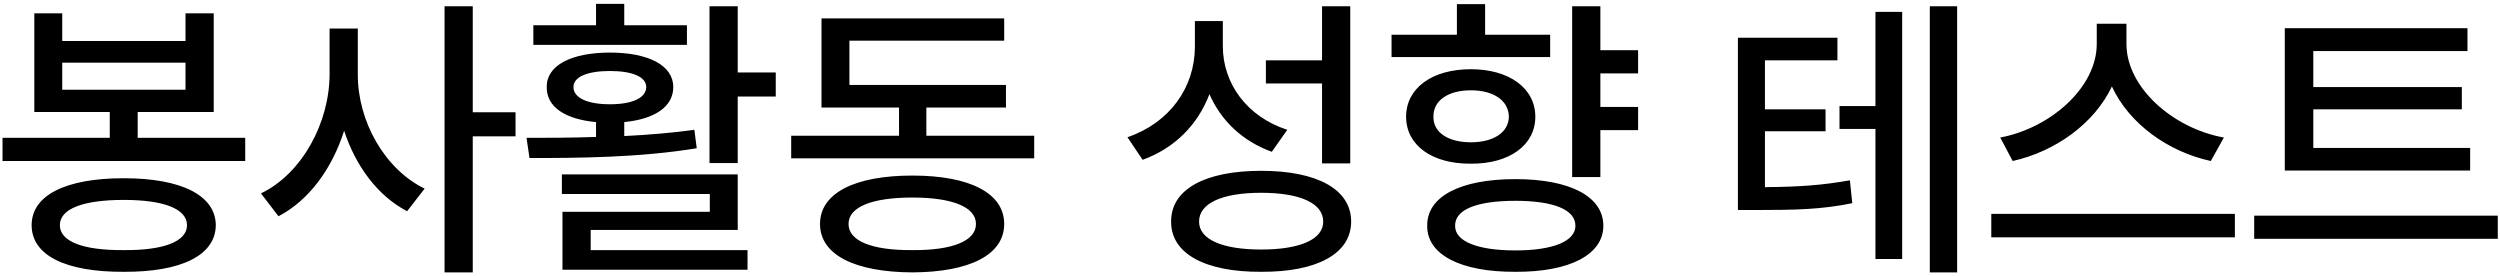 <svg width="263" height="29" viewBox="0 0 263 29" fill="none" xmlns="http://www.w3.org/2000/svg">
<path d="M25.797 14.5V16.938H0.266V14.5H11.547V11.781H3.609V1.406H6.547V4.312H19.516V1.406H22.484V11.781H14.484V14.5H25.797ZM13.016 18.75C19.047 18.75 22.672 20.531 22.703 23.688C22.672 26.875 19.047 28.625 13.016 28.594C6.922 28.625 3.328 26.875 3.328 23.688C3.328 20.531 6.922 18.75 13.016 18.75ZM13.016 21.031C8.734 21.031 6.297 21.969 6.297 23.688C6.297 25.406 8.734 26.344 13.016 26.312C17.234 26.344 19.672 25.406 19.672 23.688C19.672 21.969 17.234 21.031 13.016 21.031ZM6.547 9.438H19.516V6.594H6.547V9.438ZM37.641 7.781C37.609 12.75 40.484 17.812 44.672 19.844L42.828 22.219C39.781 20.641 37.422 17.5 36.203 13.75C34.938 17.75 32.484 21.094 29.297 22.75L27.453 20.344C31.766 18.281 34.672 12.906 34.672 7.781V3H37.641V7.781ZM49.734 0.656V11.812H54.234V14.344H49.734V28.656H46.766V0.656H49.734ZM77.609 0.656V7.625H81.609V10.156H77.609V17.156H74.641V0.656H77.609ZM77.609 18.344V24.188H62.141V26.312H78.641V28.375H59.172V22.281H74.672V20.406H59.109V18.344H77.609ZM55.391 14.5C57.562 14.5 60.078 14.5 62.703 14.406V12.844C59.484 12.547 57.484 11.266 57.516 9.156C57.484 6.875 60.109 5.531 64.172 5.531C68.203 5.531 70.828 6.875 70.828 9.156C70.828 11.25 68.844 12.531 65.672 12.844V14.312C68.172 14.188 70.703 13.984 73.047 13.656L73.297 15.594C67.266 16.594 60.641 16.625 55.703 16.625L55.391 14.5ZM72.266 2.656V4.719H56.109V2.656H62.703V0.406H65.672V2.656H72.266ZM64.172 7.469C61.766 7.469 60.328 8.094 60.328 9.156C60.328 10.281 61.766 10.969 64.172 10.969C66.547 10.969 67.984 10.281 67.984 9.156C67.984 8.094 66.547 7.469 64.172 7.469ZM108.797 14.281V16.656H83.234V14.281H94.578V11.312H86.422V1.938H105.641V4.281H89.359V8.938H105.828V11.312H97.453V14.281H108.797ZM95.984 18.469C102.016 18.469 105.641 20.312 105.641 23.562C105.641 26.812 102.016 28.625 95.984 28.656C89.922 28.625 86.266 26.812 86.266 23.562C86.266 20.312 89.922 18.469 95.984 18.469ZM95.984 20.781C91.703 20.781 89.266 21.781 89.266 23.562C89.266 25.344 91.703 26.344 95.984 26.312C100.203 26.344 102.672 25.344 102.672 23.562C102.672 21.781 100.203 20.781 95.984 20.781ZM128.641 4.844C128.641 8.781 131.172 12.281 135.422 13.656L133.797 15.969C130.719 14.859 128.453 12.703 127.234 9.906C126.016 13.109 123.578 15.594 120.203 16.812L118.609 14.438C123.078 12.906 125.672 9.188 125.703 4.969V2.219H128.641V4.844ZM142.047 0.656V17.188H139.078V8.781H133.172V6.344H139.078V0.656H142.047ZM132.672 17.969C138.547 17.969 142.141 19.906 142.141 23.312C142.141 26.688 138.547 28.625 132.672 28.594C126.797 28.625 123.172 26.688 123.203 23.312C123.172 19.906 126.797 17.969 132.672 17.969ZM132.672 20.281C128.578 20.281 126.141 21.375 126.141 23.312C126.141 25.188 128.578 26.25 132.672 26.25C136.766 26.25 139.203 25.188 139.203 23.312C139.203 21.375 136.766 20.281 132.672 20.281ZM172.328 5.281V7.719H168.359V11.25H172.328V13.688H168.359V18.625H165.391V0.656H168.359V5.281H172.328ZM159.422 18.844C165.141 18.844 168.672 20.656 168.672 23.75C168.672 26.781 165.141 28.625 159.422 28.594C153.641 28.625 150.109 26.781 150.141 23.75C150.109 20.656 153.641 18.844 159.422 18.844ZM159.422 21.125C155.391 21.125 153.047 22.031 153.078 23.75C153.047 25.375 155.391 26.344 159.422 26.344C163.391 26.344 165.734 25.375 165.734 23.75C165.734 22.031 163.391 21.125 159.422 21.125ZM163.078 3.656V6H146.391V3.656H153.266V0.438H156.234V3.656H163.078ZM154.734 7.281C158.766 7.281 161.516 9.281 161.516 12.281C161.516 15.281 158.766 17.25 154.734 17.219C150.641 17.25 147.922 15.281 147.922 12.281C147.922 9.281 150.641 7.281 154.734 7.281ZM154.734 9.5C152.359 9.5 150.766 10.562 150.797 12.281C150.766 13.938 152.359 14.969 154.734 14.969C157.109 14.969 158.703 13.938 158.734 12.281C158.703 10.562 157.109 9.5 154.734 9.5ZM193.297 3.969V6.344H185.672V11.5H192.047V13.812H185.672V19.688C189.328 19.656 191.719 19.484 194.609 18.969L194.859 21.375C191.641 22.031 188.984 22.094 184.641 22.094H182.828V3.969H193.297ZM205.891 0.656V28.656H203.016V0.656H205.891ZM200.109 1.25V27.25H197.297V13.562H193.516V11.156H197.297V1.25H200.109ZM223.703 4.625C223.703 9.188 228.578 13.5 233.953 14.469L232.578 16.938C228.109 15.969 223.984 13.031 222.172 9.094C220.328 13 216.219 15.938 211.734 16.938L210.422 14.469C215.734 13.469 220.578 9.188 220.578 4.625V2.5H223.703V4.625ZM235.109 22.5V24.969H209.484V22.5H235.109ZM259.859 15.562V17.938H240.359V2.969H259.578V5.375H243.359V9.156H258.984V11.5H243.359V15.562H259.859ZM262.766 22.688V25.125H237.141V22.688H262.766Z" fill="black"/>
</svg>
